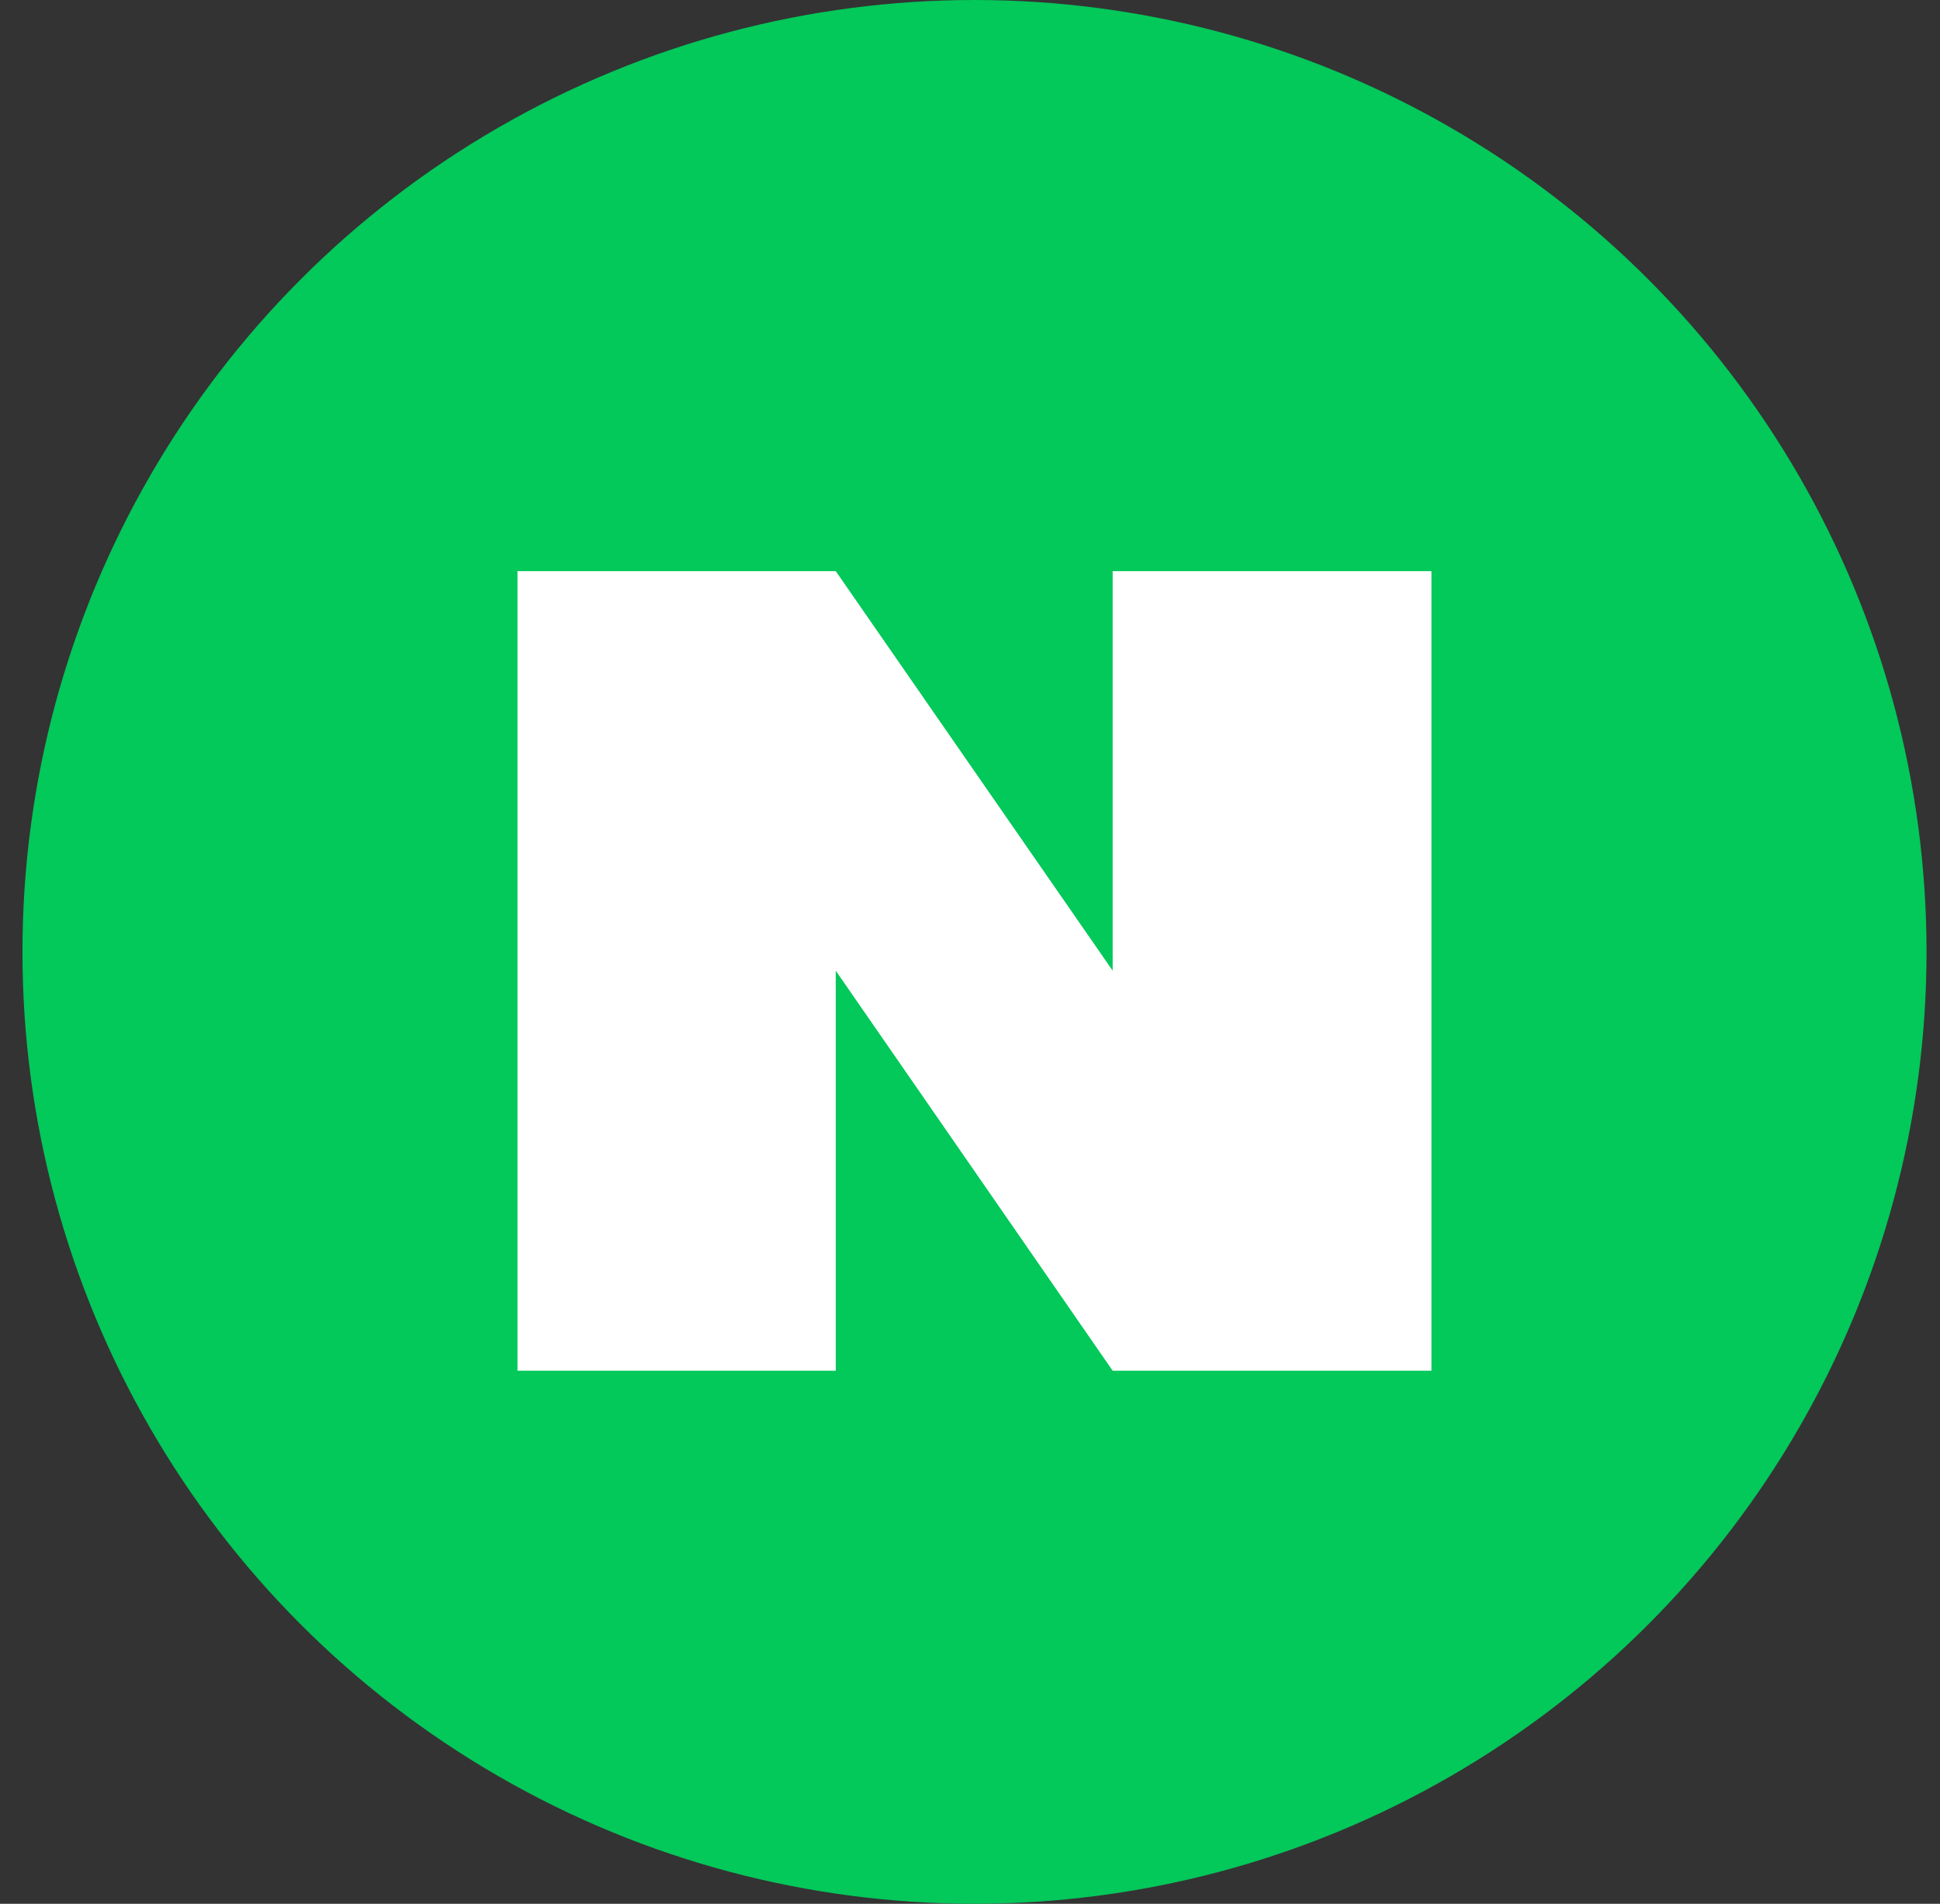 <svg width="54" height="53" viewBox="0 0 54 53" fill="none" xmlns="http://www.w3.org/2000/svg">
<rect x="0" y="0" width="54" height="53" fill="#333333" stroke="none"/>
<g id="SNS/naver">
<circle id="Ellipse 8" cx="27.125" cy="26.5" r="26.5" fill="#03C85A"/>
<path id="Vector" d="M14.404 15.9V38.16H23.263V27.023L30.971 38.16H39.844V15.9H30.971V27.023L23.263 15.9H14.404Z" fill="white"/>
</g>
</svg>

